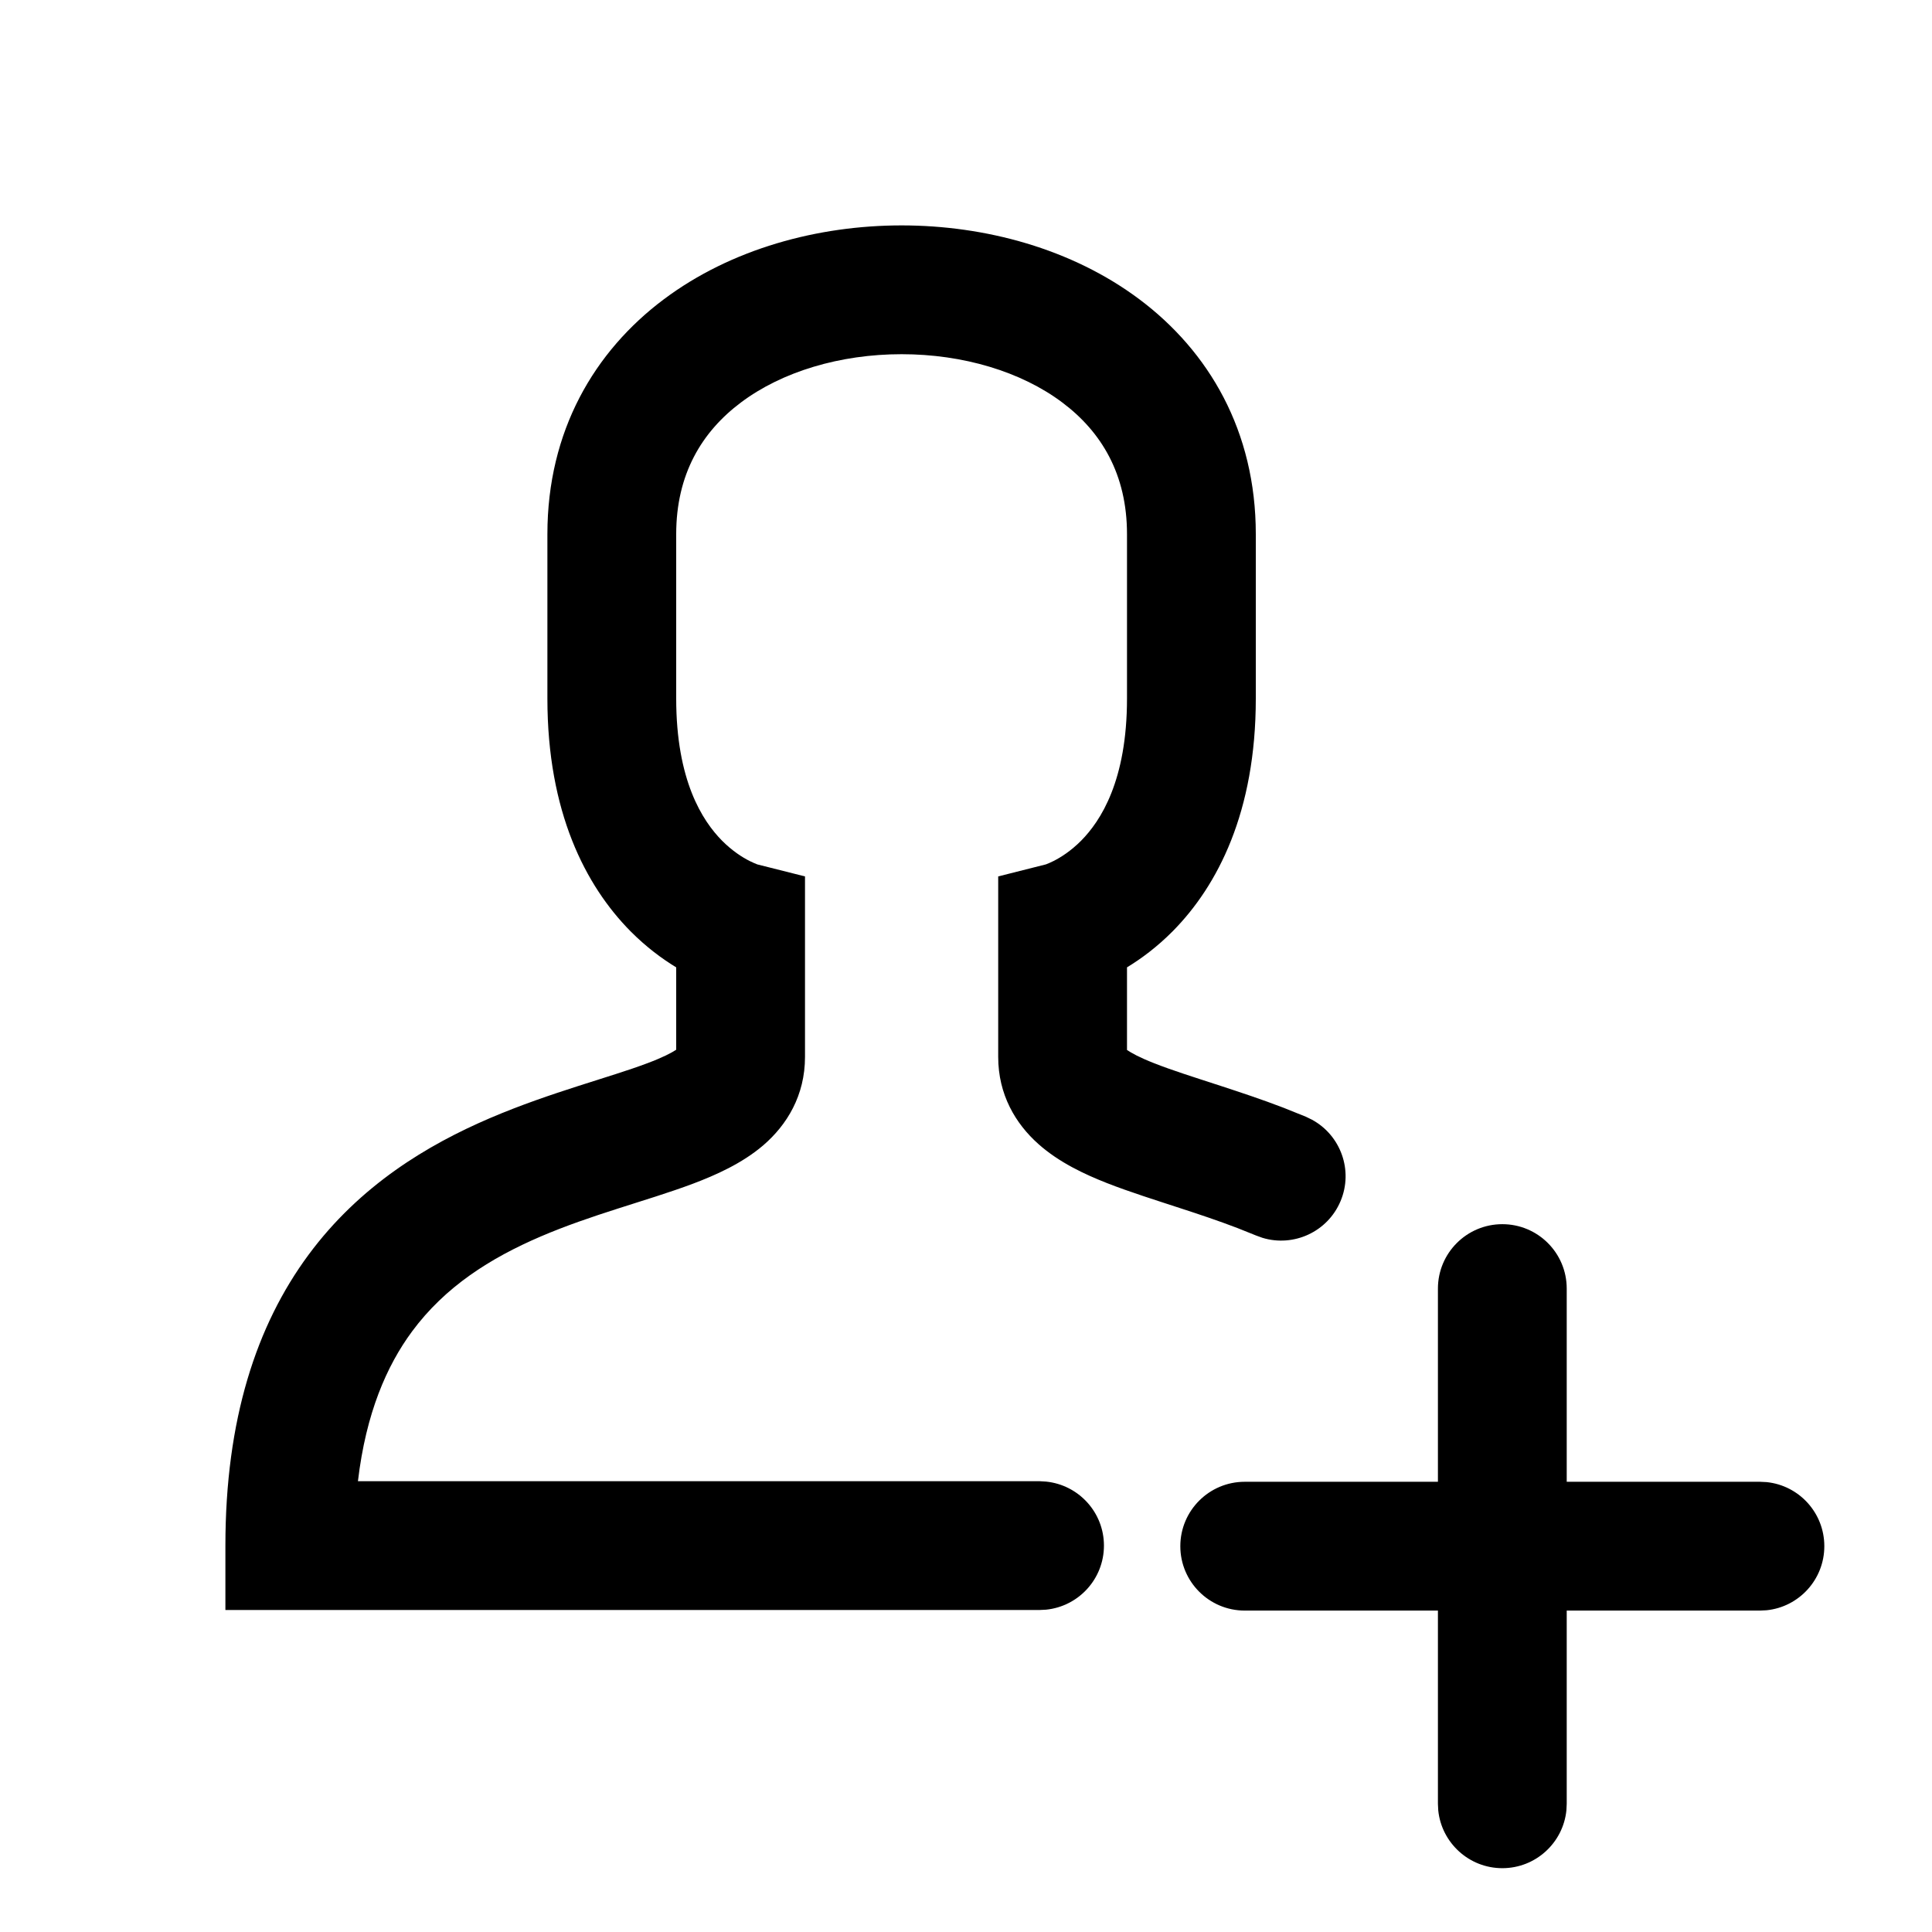 <svg width="30" height="30" viewBox="0 0 30 30" fill="none" xmlns="http://www.w3.org/2000/svg">
<path d="M17.5 10.847V8.294C17.5 7.366 17.104 6.706 16.494 6.249C15.856 5.77 14.953 5.5 14 5.5C13.047 5.5 12.144 5.77 11.506 6.249C10.896 6.706 10.5 7.366 10.5 8.294V10.847C10.5 12.121 10.909 12.747 11.211 13.053C11.373 13.216 11.53 13.314 11.639 13.369C11.693 13.396 11.733 13.412 11.754 13.42C11.759 13.422 11.763 13.423 11.766 13.424L12.5 13.609V16.412C12.5 17.01 12.22 17.468 11.851 17.785C11.521 18.067 11.111 18.248 10.759 18.381C10.399 18.516 9.974 18.645 9.59 18.768C9.187 18.897 8.786 19.033 8.394 19.201C7.611 19.537 6.911 19.981 6.398 20.675C6.006 21.206 5.683 21.941 5.558 23H16.142L16.243 23.006C16.747 23.057 17.142 23.482 17.142 24C17.142 24.518 16.748 24.944 16.243 24.995L16.142 25H3.5V24C3.5 22.041 3.982 20.58 4.789 19.487C5.589 18.404 6.64 17.777 7.606 17.363C8.089 17.156 8.563 16.997 8.98 16.863C9.416 16.723 9.757 16.621 10.054 16.509C10.291 16.42 10.427 16.349 10.5 16.3V15.021C10.281 14.888 10.034 14.706 9.789 14.459C9.091 13.752 8.5 12.608 8.5 10.847V8.294C8.5 6.692 9.229 5.456 10.307 4.648C11.356 3.862 12.703 3.5 14 3.5C15.297 3.5 16.644 3.862 17.693 4.648C18.771 5.456 19.5 6.692 19.5 8.294V10.847C19.5 12.608 18.909 13.752 18.211 14.459C17.966 14.706 17.719 14.888 17.5 15.021V16.304C17.569 16.351 17.695 16.421 17.92 16.509C18.201 16.62 18.532 16.724 18.95 16.86C19.252 16.959 19.587 17.069 19.933 17.202L20.281 17.342L20.373 17.387C20.818 17.629 21.017 18.174 20.816 18.651C20.616 19.128 20.088 19.368 19.604 19.221L19.507 19.186L19.215 19.069C18.922 18.957 18.627 18.858 18.331 18.762C17.953 18.638 17.541 18.509 17.189 18.371C16.843 18.235 16.445 18.05 16.125 17.765C15.768 17.448 15.5 16.995 15.5 16.412V13.609L16.233 13.424C16.236 13.423 16.24 13.422 16.246 13.42C16.267 13.412 16.307 13.396 16.361 13.369C16.47 13.314 16.627 13.216 16.789 13.053C17.091 12.747 17.5 12.121 17.5 10.847ZM11.765 13.424C11.764 13.423 11.763 13.423 11.762 13.423C11.76 13.422 11.758 13.421 11.755 13.421C11.754 13.42 11.752 13.42 11.75 13.42H11.749L11.765 13.424ZM16.25 13.42C16.248 13.42 16.247 13.42 16.245 13.421C16.242 13.421 16.24 13.422 16.238 13.423C16.237 13.423 16.235 13.423 16.234 13.424L16.251 13.42H16.25Z" fill="currentColor"/>
<path d="M23.328 19.009C23.88 19.009 24.328 19.456 24.328 20.009V23.009H27.328L27.431 23.014C27.935 23.065 28.328 23.491 28.328 24.009C28.328 24.526 27.935 24.953 27.431 25.004L27.328 25.009H24.328V28.009L24.323 28.111C24.272 28.615 23.846 29.009 23.328 29.009C22.811 29.009 22.384 28.615 22.333 28.111L22.328 28.009V25.009H19.328C18.776 25.009 18.328 24.561 18.328 24.009C18.328 23.457 18.776 23.009 19.328 23.009H22.328V20.009C22.328 19.457 22.776 19.009 23.328 19.009Z" fill="currentColor"/>
</svg>

